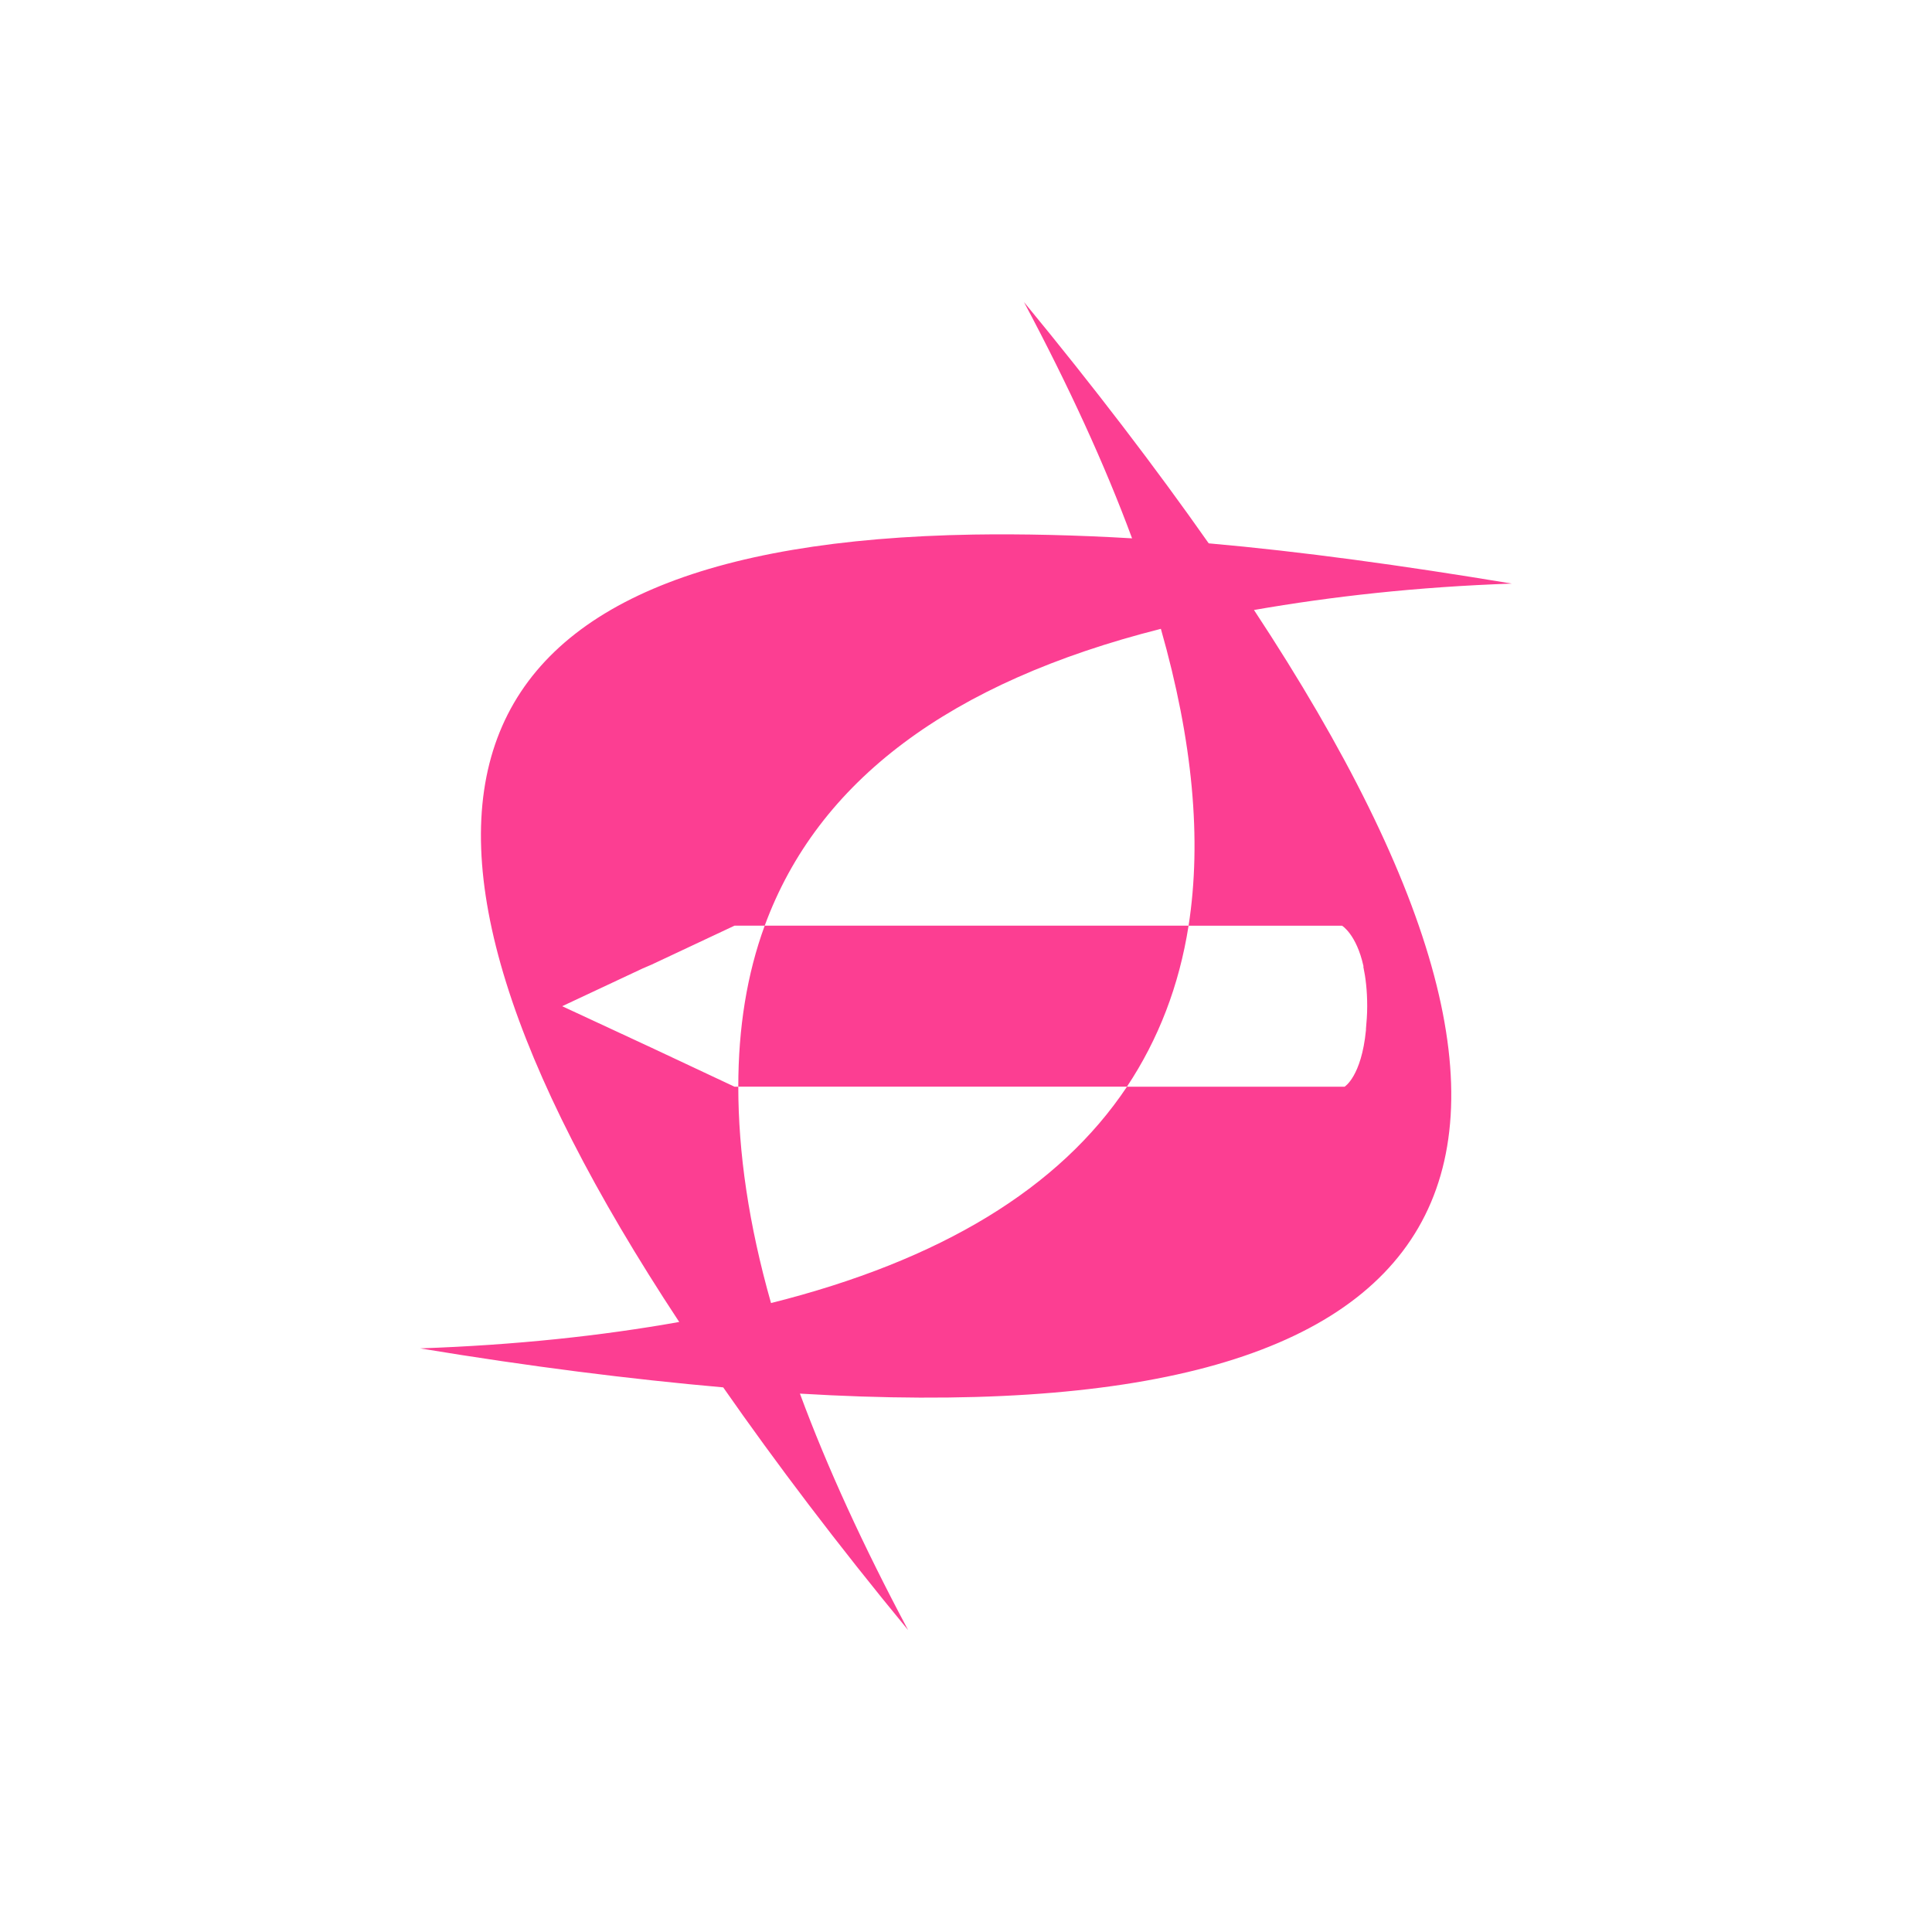 <!-- color: #005e9d --><svg xmlns="http://www.w3.org/2000/svg" viewBox="0 0 48 48"><g><path d="m 25.438 7.5 c 1.109 2.082 2.01 4.04 2.688 5.875 c -1.391 -0.082 -2.727 -0.113 -3.938 -0.094 c -13.355 0.227 -15.762 6.746 -7.313 19.563 c -1.93 0.344 -4.063 0.574 -6.438 0.656 c 2.734 0.453 5.234 0.766 7.531 0.969 c 1.313 1.883 2.836 3.898 4.594 6.03 c -1.109 -2.082 -2.01 -4.04 -2.688 -5.875 c 16.723 1 20.488 -5.5 11.281 -19.469 c 1.93 -0.336 4.04 -0.574 6.406 -0.656 c -2.734 -0.453 -5.23 -0.797 -7.531 -1 c -1.316 -1.875 -2.844 -3.875 -4.594 -6 m 3.406 8.125 c 0.793 2.785 1.02 5.242 0.688 7.375 l 3.813 0 c 0 0 0.355 0.211 0.531 1 c 0.004 0.012 -0.004 0.02 0 0.031 c 0.055 0.258 0.094 0.578 0.094 0.969 c 0 0.211 -0.016 0.395 -0.031 0.563 c 0 0.008 0 0.023 0 0.031 c -0.113 1.156 -0.531 1.406 -0.531 1.406 l -5.406 0 c -1.684 2.523 -4.625 4.316 -8.844 5.375 c -0.555 -1.953 -0.813 -3.742 -0.813 -5.375 l -0.094 0 l -2.063 -0.969 l -2.219 -1.031 l 2 -0.938 l 0.219 -0.094 l 2.063 -0.969 l 0.75 0 c 1.32 -3.594 4.602 -6.05 9.844 -7.375 m -9.844 7.375 c -0.441 1.203 -0.656 2.543 -0.656 4 l 9.656 0 c 0.781 -1.176 1.297 -2.508 1.531 -4 m -10.531 0" fill="#fc3e92" stroke="none" fill-rule="nonzero" fill-opacity="1"/></g></svg>